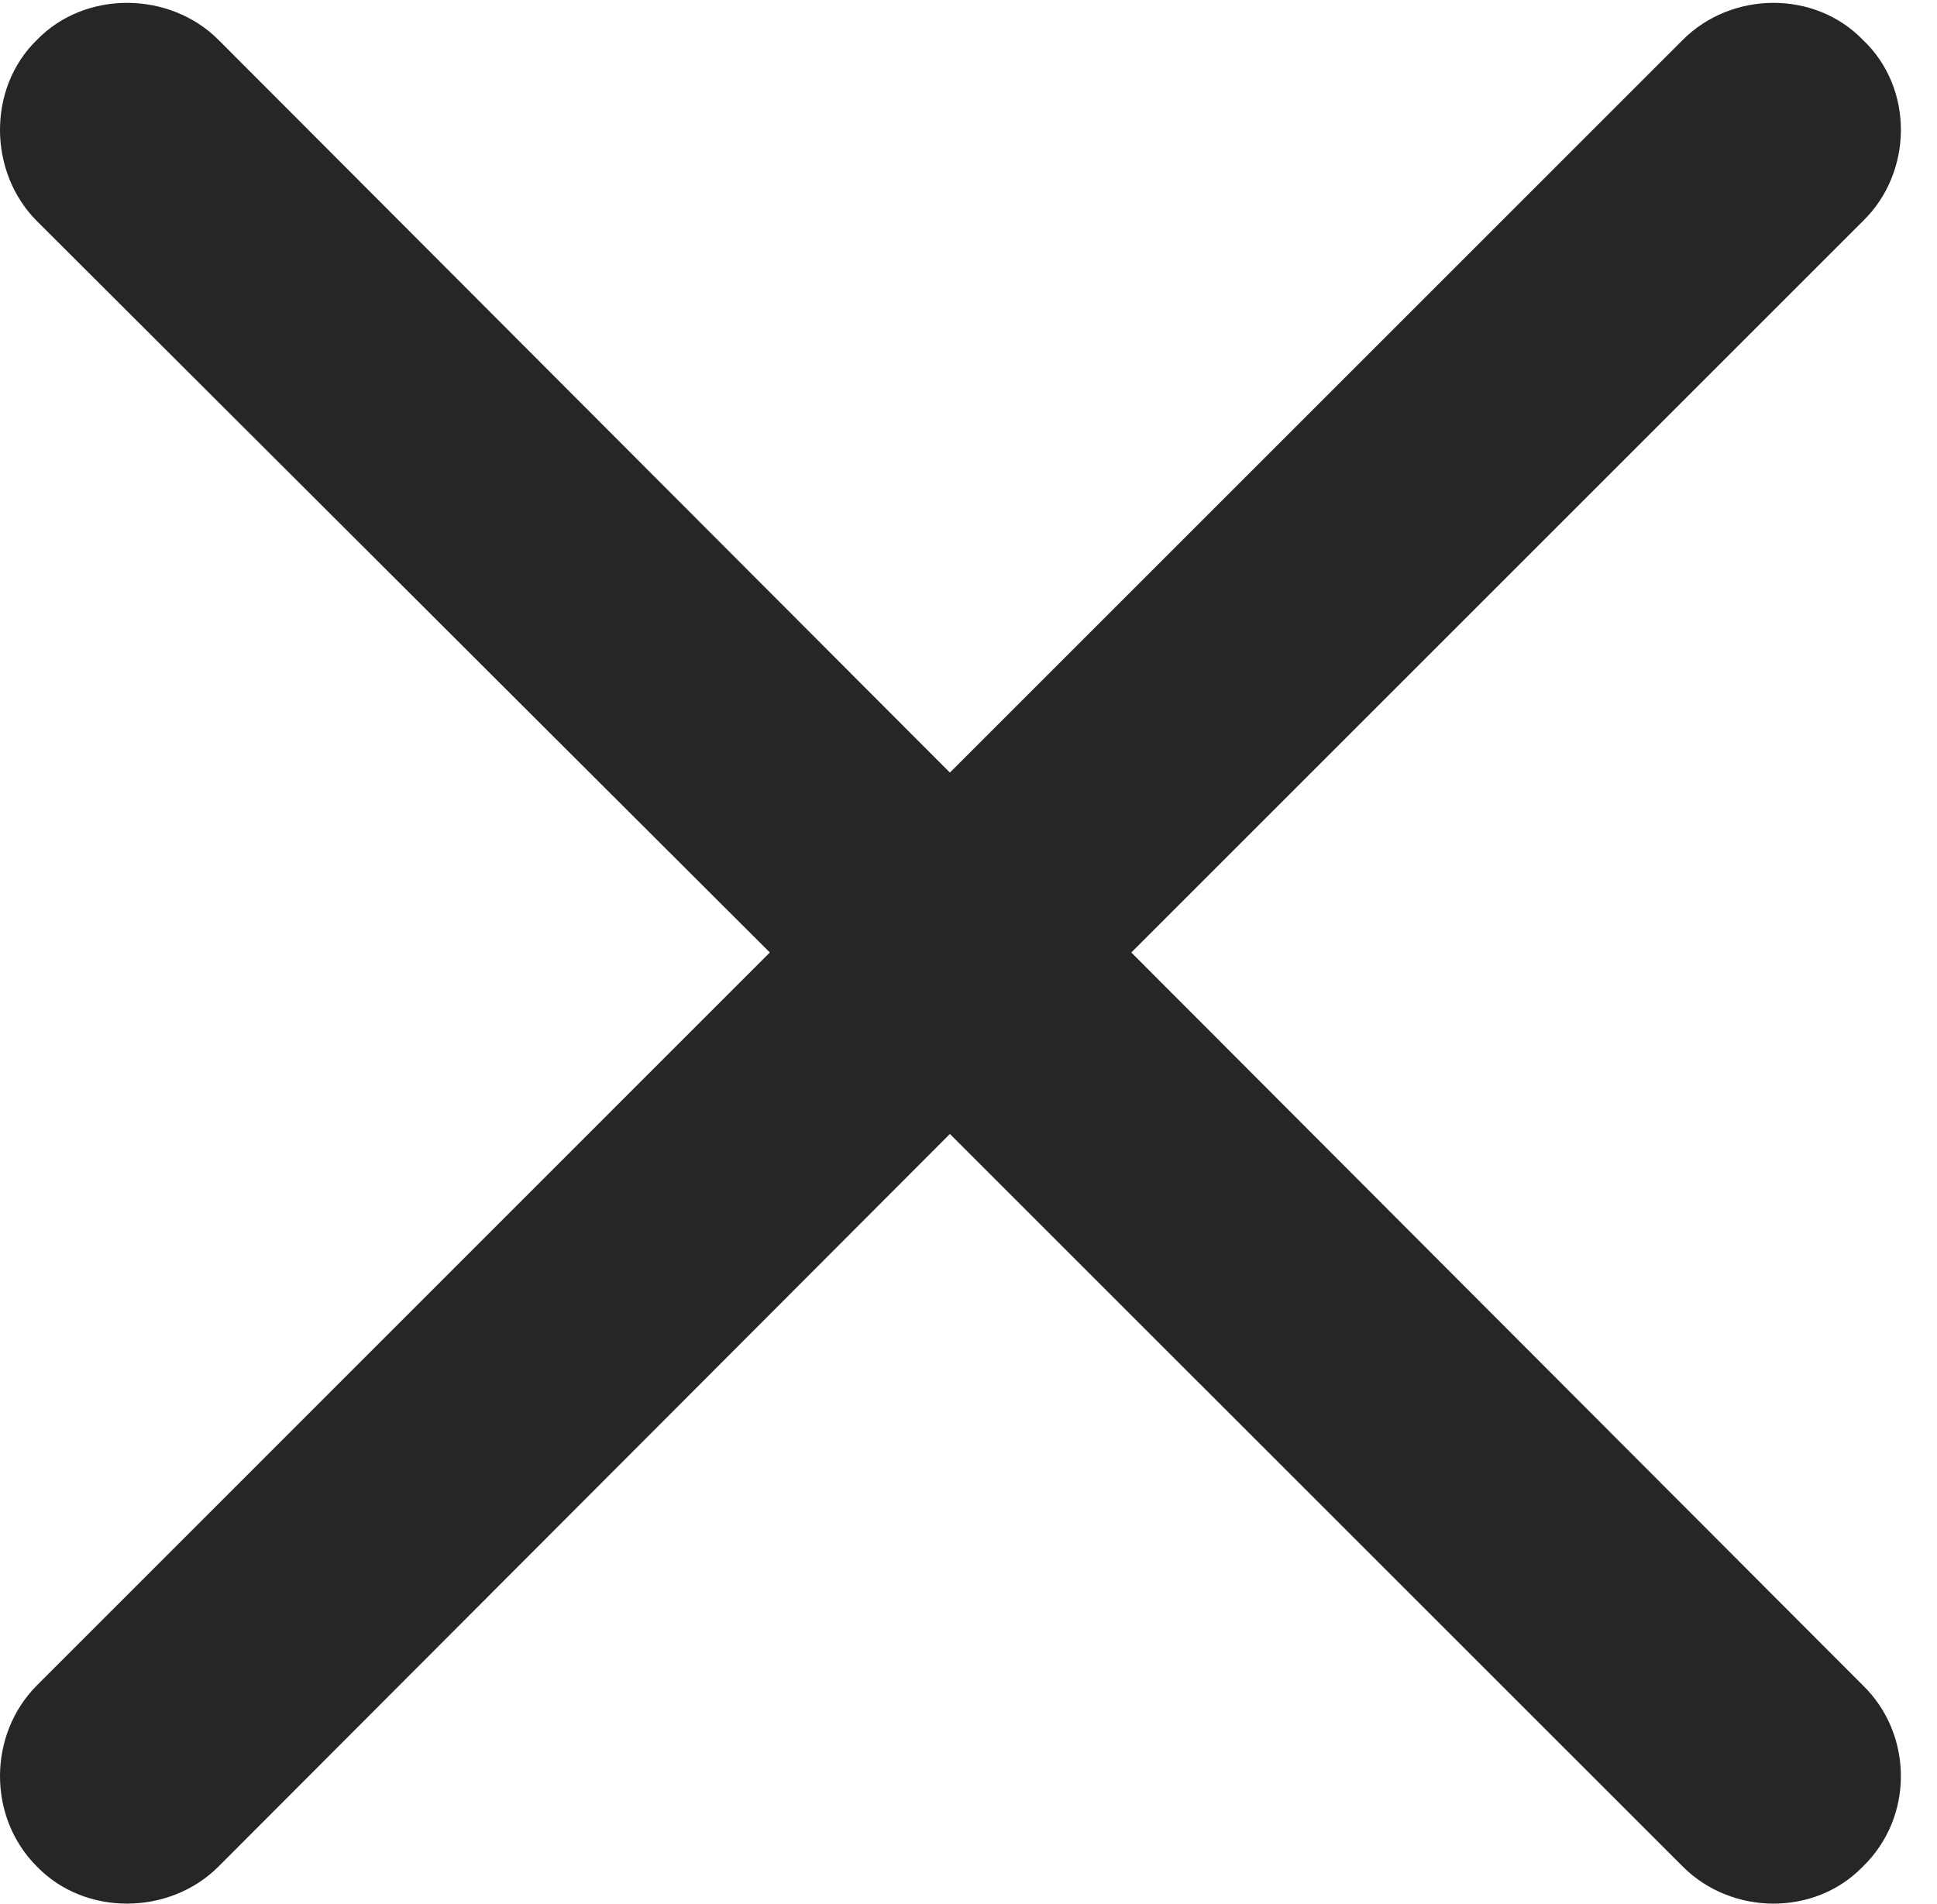 <?xml version="1.0" encoding="UTF-8"?>
<!--Generator: Apple Native CoreSVG 326-->
<!DOCTYPE svg
PUBLIC "-//W3C//DTD SVG 1.1//EN"
       "http://www.w3.org/Graphics/SVG/1.1/DTD/svg11.dtd">
<svg version="1.1" xmlns="http://www.w3.org/2000/svg" xmlns:xlink="http://www.w3.org/1999/xlink" viewBox="0 0 18.536 18.221">
 <g>
  <rect height="18.221" opacity="0" width="18.536" x="0" y="0"/>
  <path d="M0.354 17.867C0.819 18.346 1.625 18.332 2.09 17.867L9.09 10.854L16.104 17.867C16.569 18.332 17.362 18.346 17.826 17.867C18.319 17.389 18.305 16.596 17.826 16.131L10.826 9.117L17.826 2.117C18.305 1.653 18.319 0.846 17.826 0.381C17.362-0.097 16.569-0.084 16.104 0.381L9.09 7.395L2.09 0.381C1.625-0.084 0.819-0.097 0.354 0.381C-0.125 0.846-0.111 1.653 0.354 2.117L7.367 9.117L0.354 16.131C-0.111 16.596-0.125 17.389 0.354 17.867Z" fill="black" fill-opacity="0.85"/>
 </g>
</svg>
